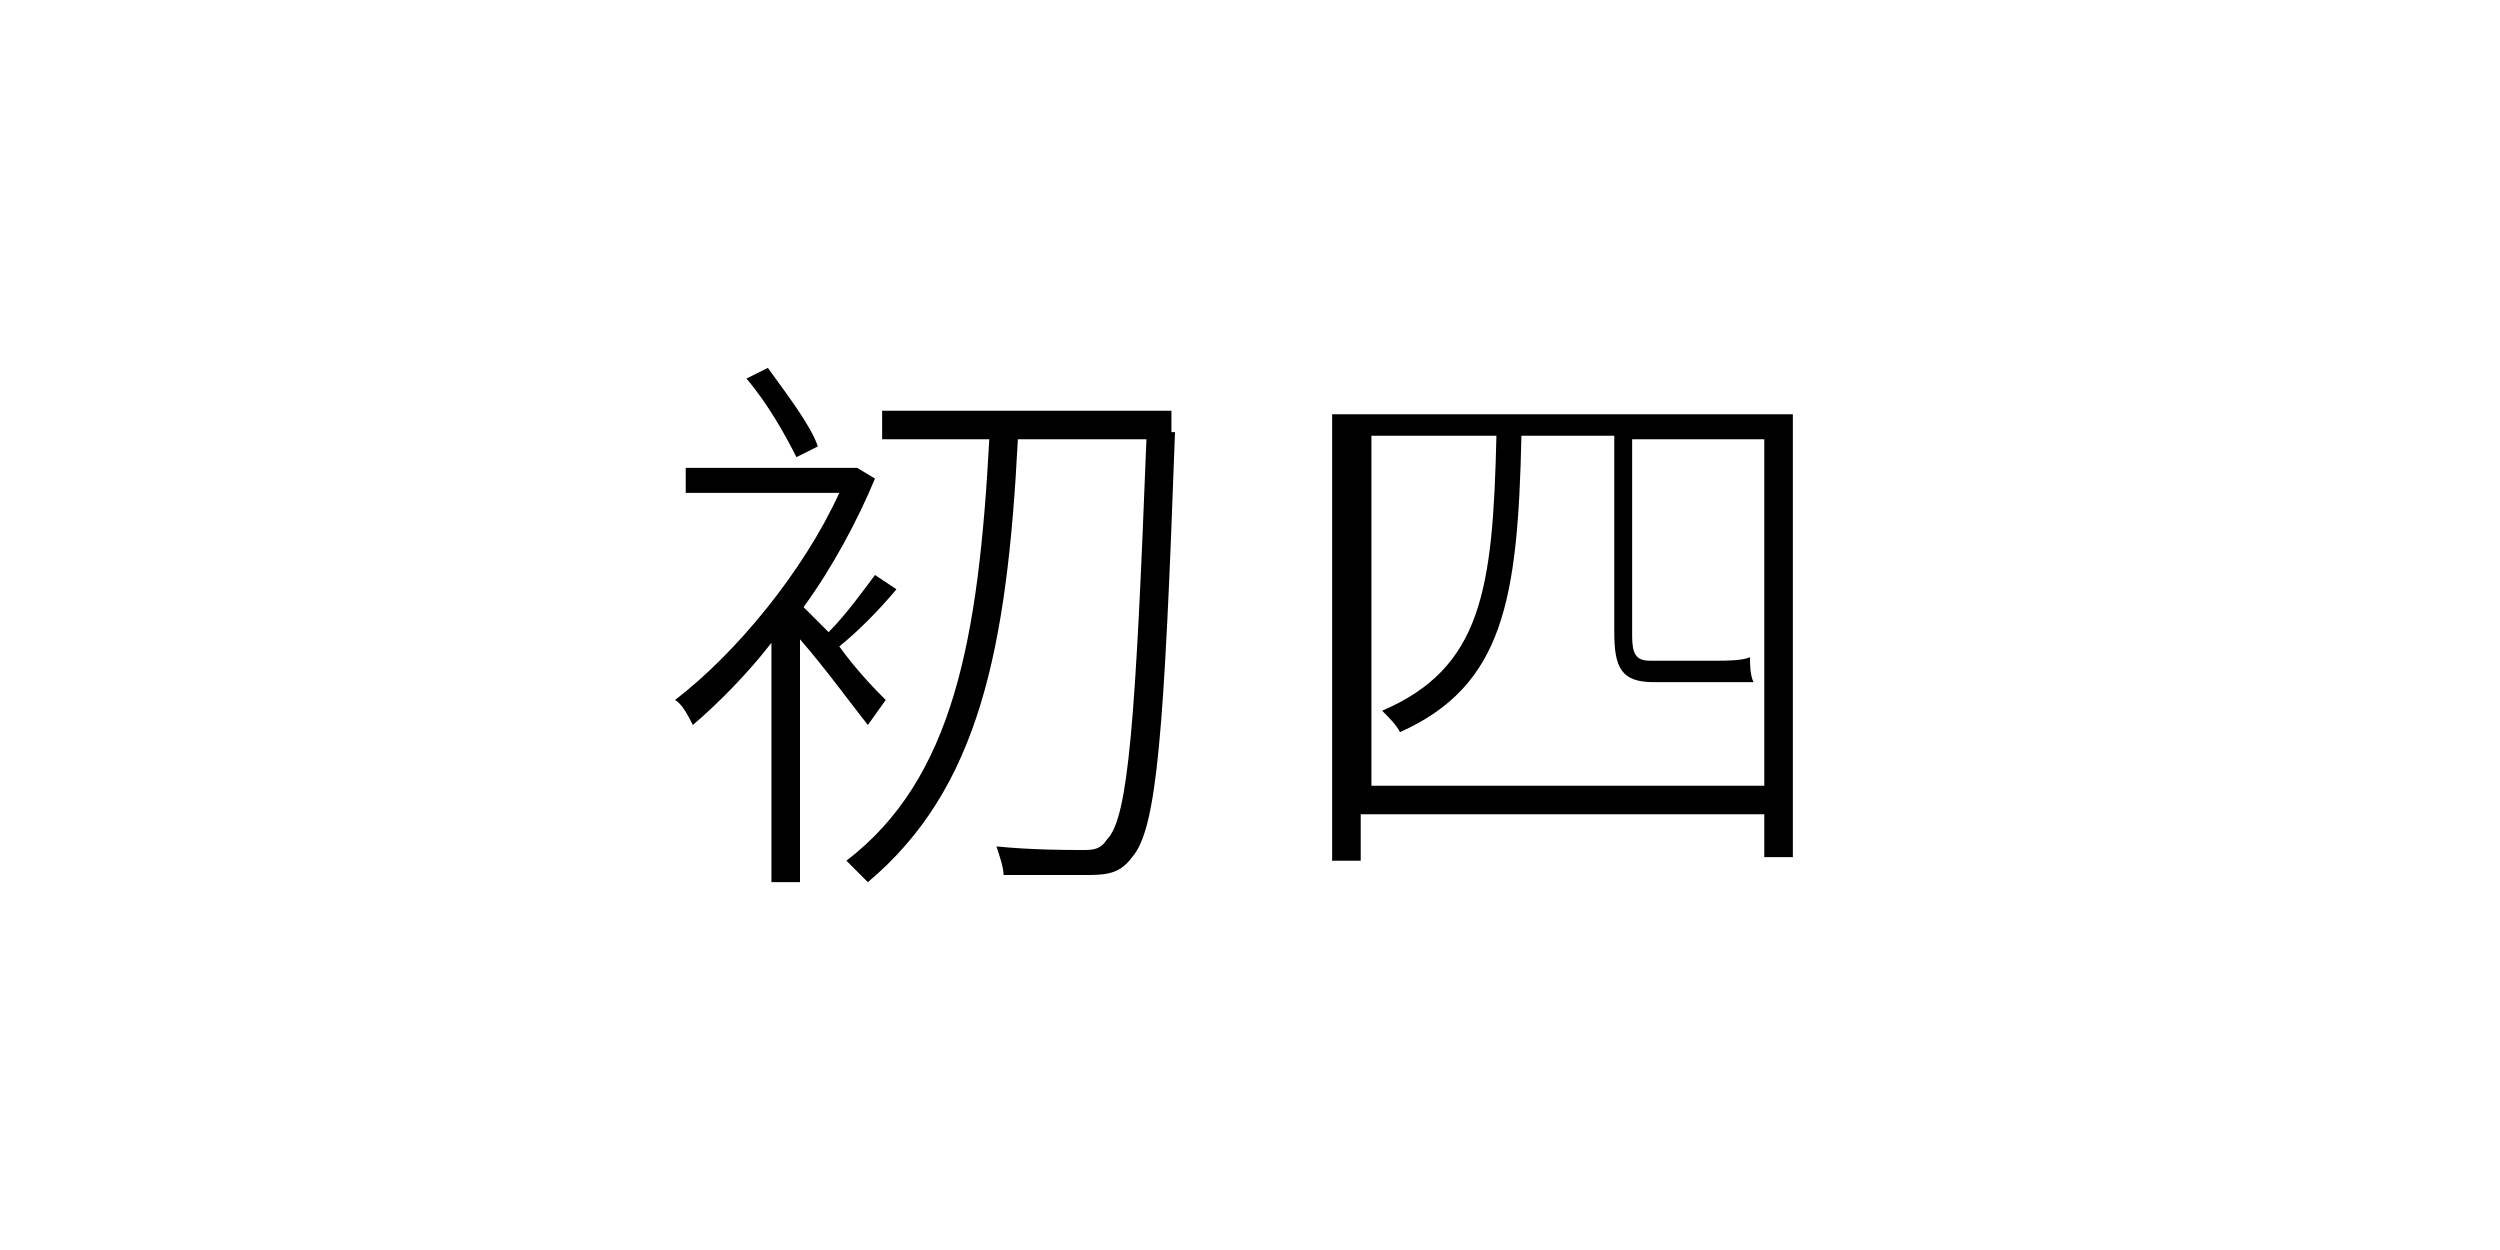 <?xml version="1.0" encoding="utf-8"?>
<!-- Generator: Adobe Illustrator 20.1.0, SVG Export Plug-In . SVG Version: 6.00 Build 0)  -->
<svg version="1.1" id="lunar-digi-c4" xmlns="http://www.w3.org/2000/svg" xmlns:xlink="http://www.w3.org/1999/xlink" x="0px"
	 y="0px" viewBox="0 0 70 35" style="enable-background:new 0 0 70 35;" xml:space="preserve">

<path id="lunar-digi-1" class="c__digi" d="M24.3,20.3c-0.4-0.5-1.2-1.6-1.9-2.4v6.8h-0.8V18c-0.7,0.9-1.5,1.7-2.2,2.3
	c-0.1-0.2-0.3-0.6-0.5-0.7c1.7-1.3,3.6-3.6,4.6-5.8h-4.3v-0.7h4.7v0l0.1,0l0.5,0.3c-0.5,1.2-1.2,2.5-2,3.6c0.2,0.2,0.4,0.4,0.7,0.7
	c0.5-0.5,1-1.2,1.3-1.6l0.6,0.4c-0.5,0.6-1.1,1.2-1.6,1.6c0.5,0.7,1.1,1.3,1.3,1.5L24.3,20.3z M22.3,12.8c-0.3-0.6-0.8-1.5-1.4-2.2
	l0.6-0.3c0.5,0.7,1.2,1.6,1.4,2.2L22.3,12.8z M32.9,12.1c-0.3,8.4-0.5,11.1-1.2,11.9c-0.3,0.4-0.6,0.5-1.2,0.5c-0.5,0-1.4,0-2.4,0
	c0-0.2-0.1-0.5-0.2-0.8c1,0.1,2,0.1,2.4,0.1c0.3,0,0.5,0,0.7-0.3c0.6-0.6,0.8-3.4,1.1-11.2h-3.6c-0.3,5.9-1.1,9.8-4.2,12.4
	c-0.1-0.1-0.4-0.4-0.6-0.6c3-2.3,3.7-6.2,4-11.8h-3v-0.8h8.1V12.1z"/>
<path id="lunar-digi-2" class="c__digi" d="M50.2,11.6v12.4h-0.8v-1.2H38.1v1.3h-0.8V11.6H50.2z M49.4,22.1v-9.8h-3.7v5.5
	c0,0.5,0.1,0.7,0.5,0.7h1.9c0.2,0,0.7,0,0.9-0.1c0,0.2,0,0.5,0.1,0.7c-0.2,0-0.6,0-0.9,0h-1.9c-0.9,0-1.1-0.4-1.1-1.4v-5.5h-2.6
	c-0.1,4.6-0.5,7-3.4,8.3c-0.1-0.2-0.3-0.4-0.5-0.6c2.8-1.2,3.1-3.4,3.2-7.7h-3.5v9.8H49.4z"/>
</svg>
